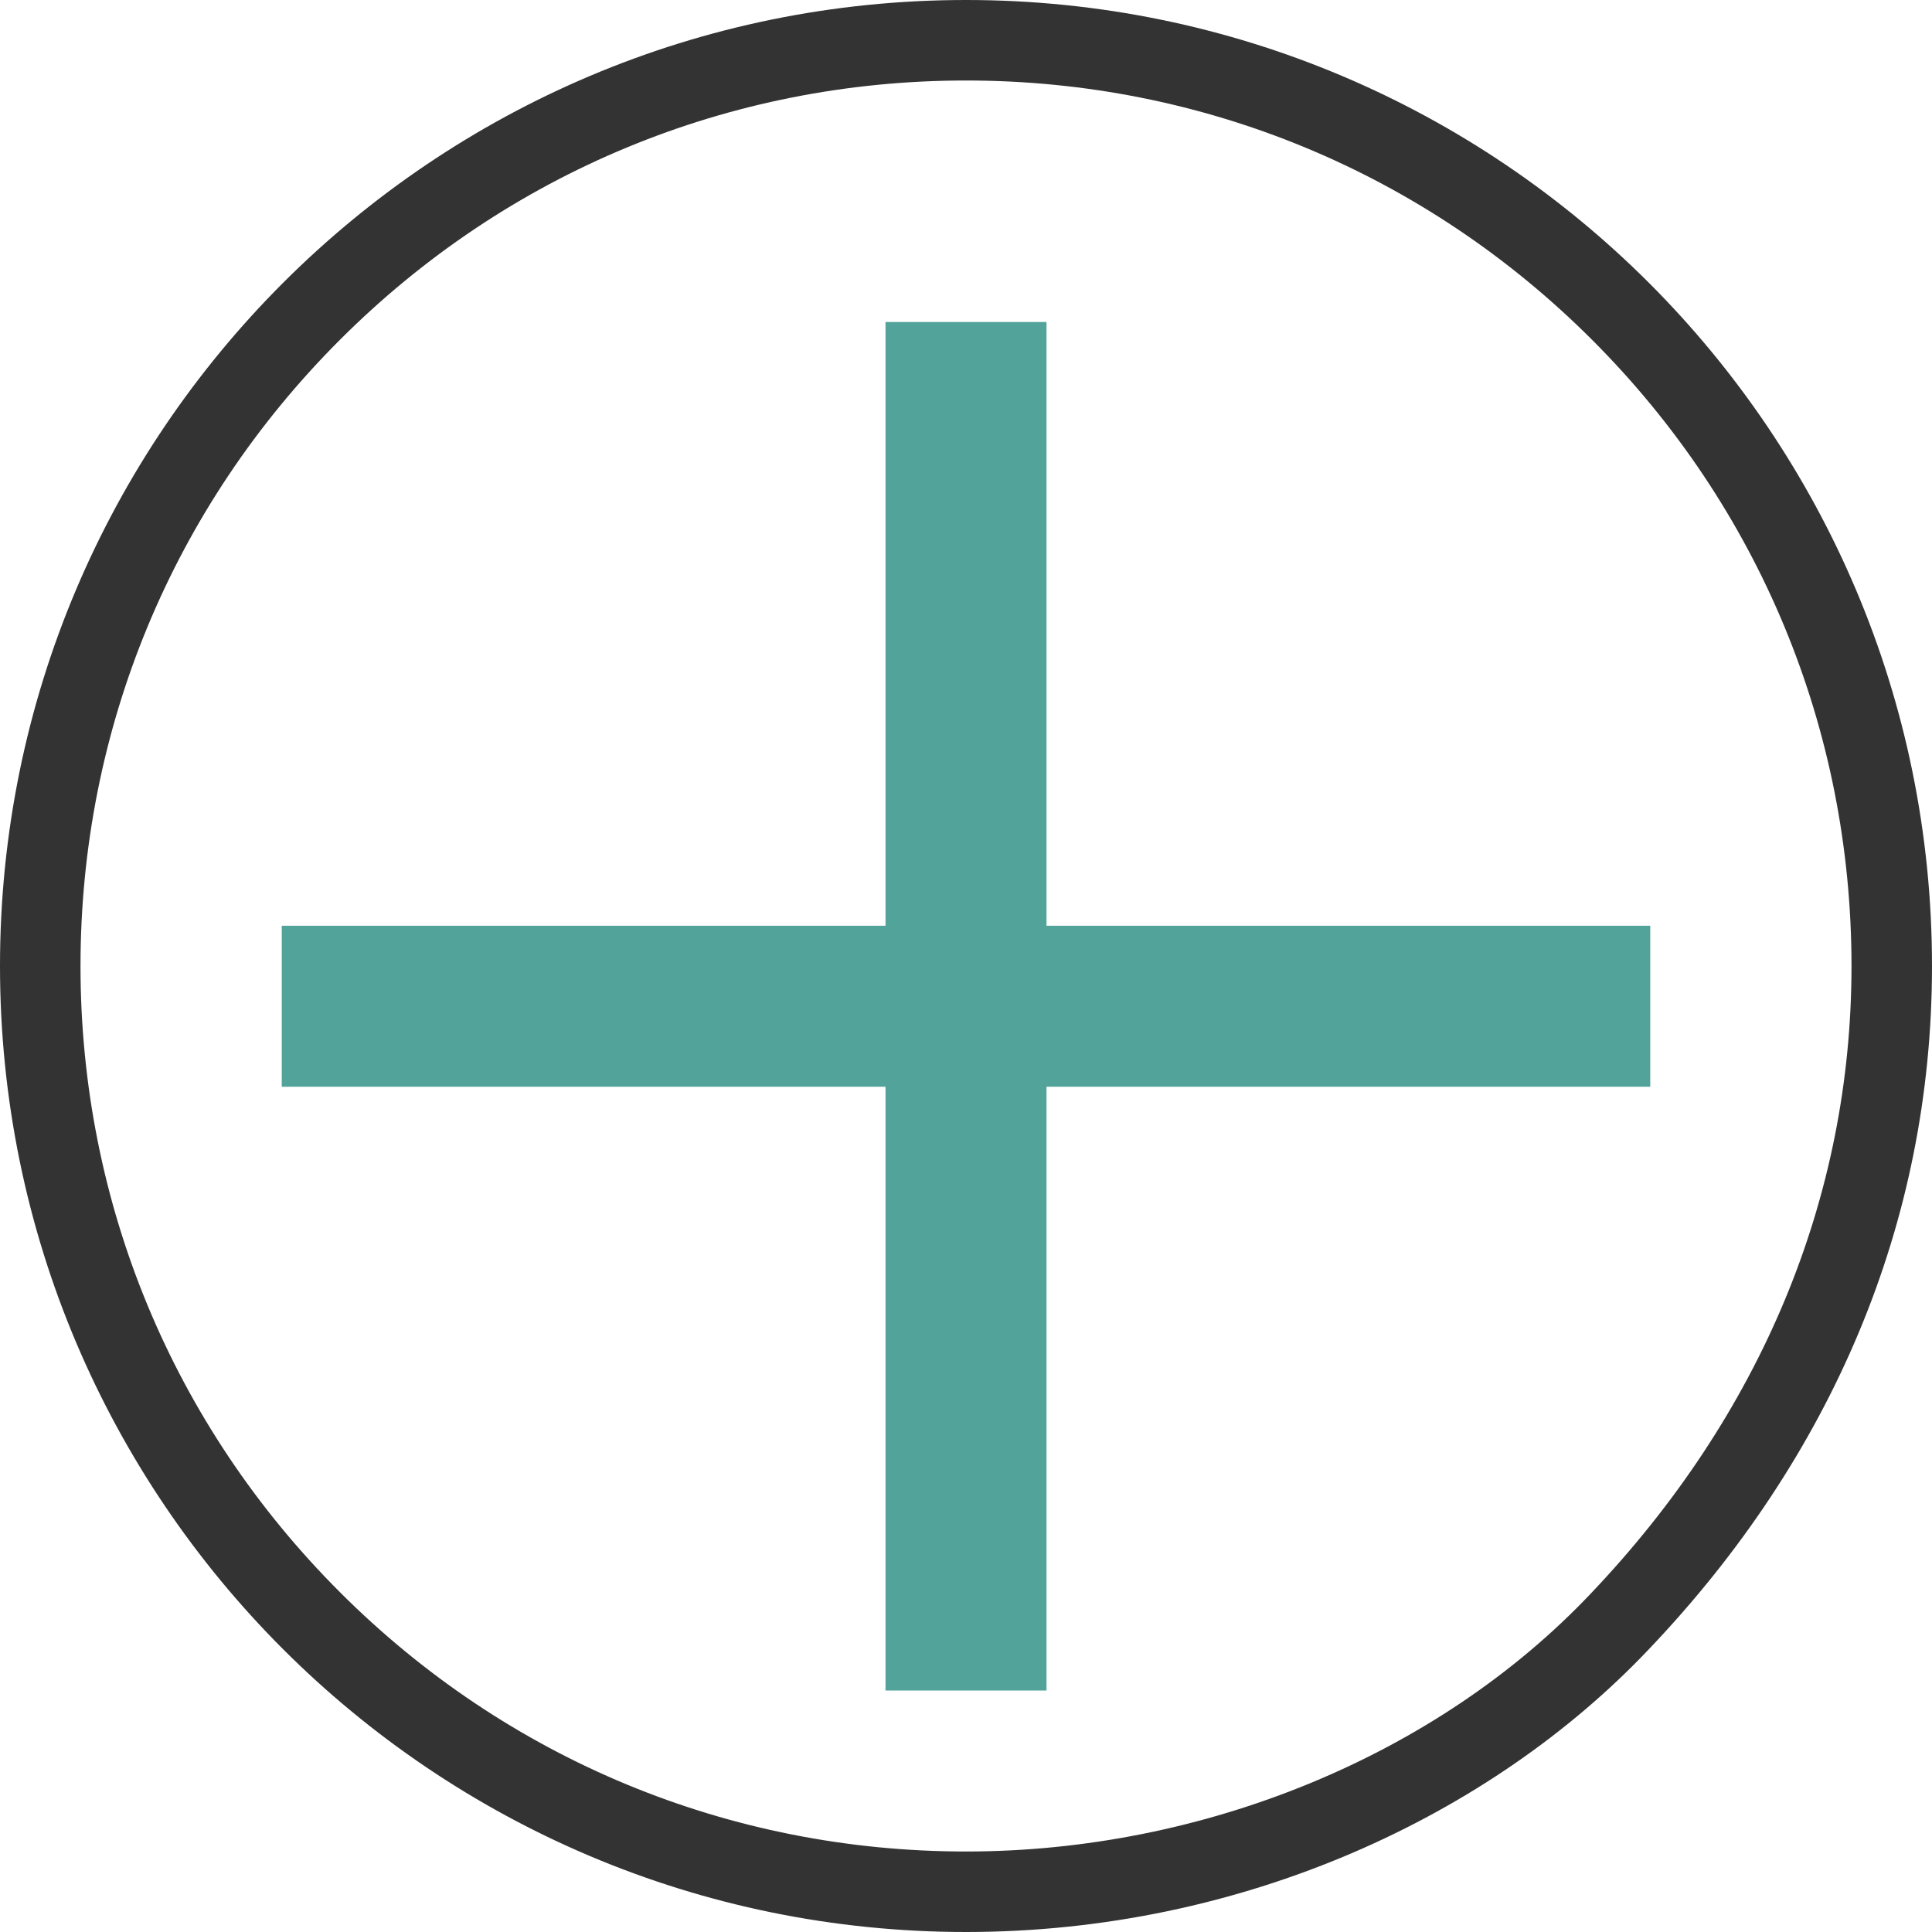 <svg id="Component_7_1" data-name="Component 7 – 1" xmlns="http://www.w3.org/2000/svg" width="24" height="24" viewBox="0 0 24 24">
  <g id="Path_34" data-name="Path 34" fill="none">
    <path d="M12,0A12,12,0,0,1,24,12a12.142,12.142,0,0,1-3.515,8.485A11.788,11.788,0,0,1,12,24,12,12,0,0,1,12,0Z" stroke="none"/>
    <path d="M 12 1 C 9.062 1 6.299 2.144 4.222 4.222 C 2.144 6.299 1 9.062 1 12 C 1 14.938 2.144 17.701 4.222 19.778 C 6.299 21.856 9.062 23 12 23 C 14.96 23 17.861 21.803 19.761 19.796 C 21.88 17.569 23 14.874 23 12 C 23 9.062 21.856 6.299 19.778 4.222 C 17.701 2.144 14.938 1 12 1 M 12 0 C 18.627 0 24 5.373 24 12 C 24 15.201 22.747 18.109 20.485 20.485 C 18.517 22.564 15.426 24 12 24 C 5.373 24 0 18.627 0 12 C 0 5.373 5.373 0 12 0 Z" stroke="none" fill="#333"/>
  </g>
  <line id="Line_37" data-name="Line 37" x2="17" transform="translate(3.5 12.5)" fill="none" stroke="#52a49a" stroke-width="2"/>
  <line id="Line_36" data-name="Line 36" x2="17" transform="translate(12 4) rotate(90)" fill="none" stroke="#52a49a" stroke-width="2"/>
</svg>

